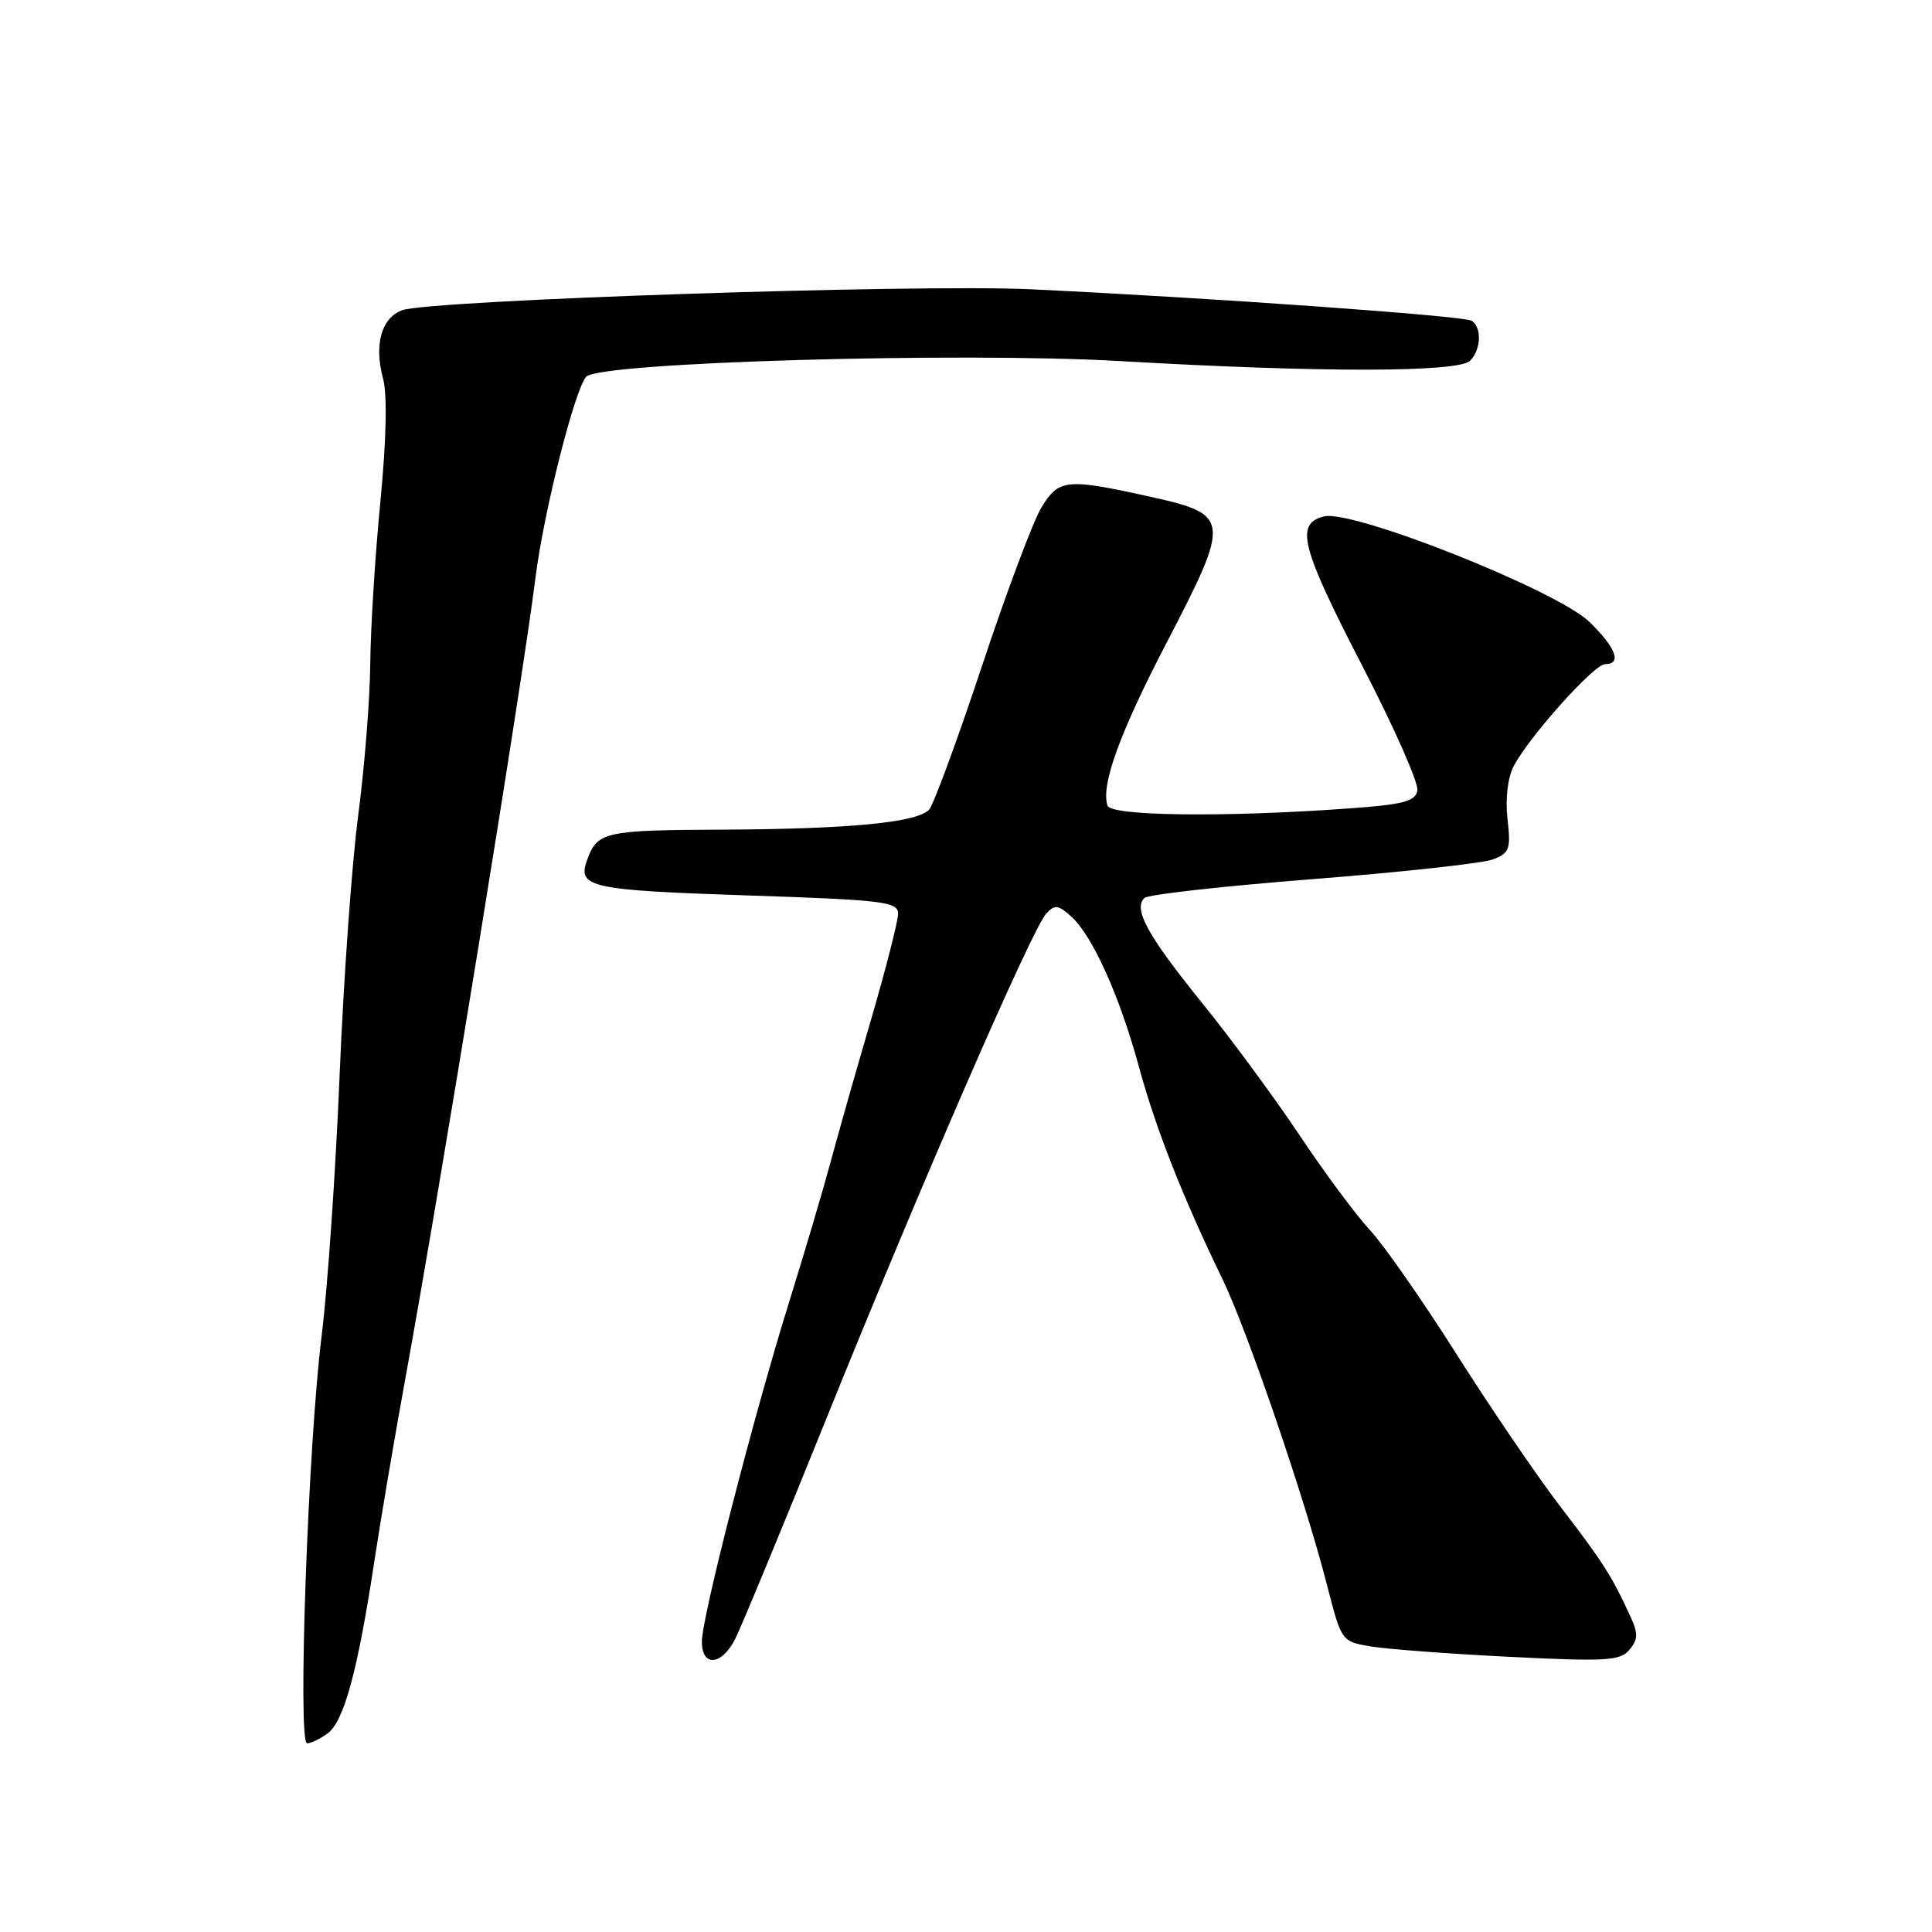 <?xml version="1.0" encoding="UTF-8" standalone="no"?>
<!DOCTYPE svg PUBLIC "-//W3C//DTD SVG 1.1//EN" "http://www.w3.org/Graphics/SVG/1.1/DTD/svg11.dtd" >
<svg xmlns="http://www.w3.org/2000/svg" xmlns:xlink="http://www.w3.org/1999/xlink" version="1.1" viewBox="0 0 256 256">
 <g >
 <path fill="currentColor"
d=" M 43.41 229.69 C 45.56 228.12 47.39 221.42 49.56 207.15 C 50.45 201.29 52.29 190.43 53.65 183.00 C 58.37 157.14 69.28 90.08 70.96 76.50 C 72.04 67.84 76.20 51.40 77.70 49.90 C 79.60 48.00 127.28 46.62 148.50 47.85 C 174.89 49.38 193.24 49.36 194.80 47.80 C 196.26 46.34 196.37 43.35 195.00 42.50 C 193.95 41.85 160.31 39.45 136.55 38.33 C 121.42 37.62 56.90 39.77 53.28 41.11 C 50.54 42.12 49.55 45.67 50.75 50.13 C 51.33 52.29 51.20 58.19 50.40 66.50 C 49.70 73.65 49.10 83.33 49.06 88.00 C 49.02 92.67 48.30 101.67 47.47 107.99 C 46.63 114.31 45.52 129.84 45.00 142.49 C 44.48 155.15 43.41 170.68 42.62 177.00 C 40.82 191.38 39.41 231.00 40.69 231.00 C 41.20 231.00 42.42 230.41 43.41 229.69 Z  M 97.38 217.24 C 98.16 215.72 103.56 202.70 109.36 188.31 C 121.81 157.43 136.75 123.09 138.62 121.07 C 139.76 119.83 140.21 119.88 141.97 121.47 C 144.78 124.02 148.38 132.02 150.94 141.45 C 153.14 149.54 156.75 158.71 161.99 169.50 C 165.27 176.27 172.93 198.68 175.83 210.00 C 177.75 217.49 177.75 217.50 181.62 218.16 C 183.76 218.52 192.03 219.14 200.02 219.54 C 212.89 220.18 214.70 220.07 215.92 218.59 C 217.05 217.24 217.07 216.43 216.05 214.22 C 213.59 208.85 212.42 207.01 206.89 199.81 C 203.80 195.79 197.57 186.65 193.04 179.50 C 188.51 172.35 183.33 164.93 181.53 163.00 C 179.73 161.07 175.55 155.45 172.25 150.50 C 168.95 145.55 163.08 137.58 159.21 132.80 C 152.04 123.94 150.13 120.44 151.65 118.98 C 152.12 118.53 162.15 117.41 173.93 116.49 C 185.72 115.57 196.47 114.39 197.81 113.88 C 200.02 113.04 200.21 112.52 199.75 108.51 C 199.45 105.83 199.78 103.06 200.56 101.54 C 202.59 97.64 211.22 88.00 212.69 88.00 C 214.94 88.00 214.13 85.83 210.61 82.41 C 206.32 78.24 179.23 67.47 175.43 68.43 C 171.57 69.40 172.36 72.45 180.57 88.35 C 184.74 96.41 188.00 103.78 187.81 104.75 C 187.54 106.20 185.95 106.61 178.49 107.14 C 162.19 108.31 147.21 108.13 146.75 106.75 C 145.84 104.05 148.38 97.08 154.60 85.13 C 163.09 68.80 163.03 68.18 152.50 65.84 C 141.29 63.35 140.31 63.45 137.99 67.25 C 136.90 69.04 133.33 78.55 130.07 88.39 C 126.80 98.22 123.66 106.74 123.09 107.31 C 121.40 109.00 112.54 109.85 95.87 109.93 C 79.93 110.00 79.13 110.19 77.75 114.09 C 76.52 117.56 78.34 117.96 98.80 118.64 C 117.17 119.25 119.00 119.48 119.00 121.08 C 119.00 122.05 117.38 128.39 115.40 135.17 C 113.41 141.95 111.01 150.43 110.05 154.00 C 109.09 157.57 106.63 165.90 104.57 172.50 C 99.81 187.80 93.00 214.31 93.00 217.53 C 93.00 220.89 95.58 220.72 97.38 217.24 Z "/>
</g>
</svg>